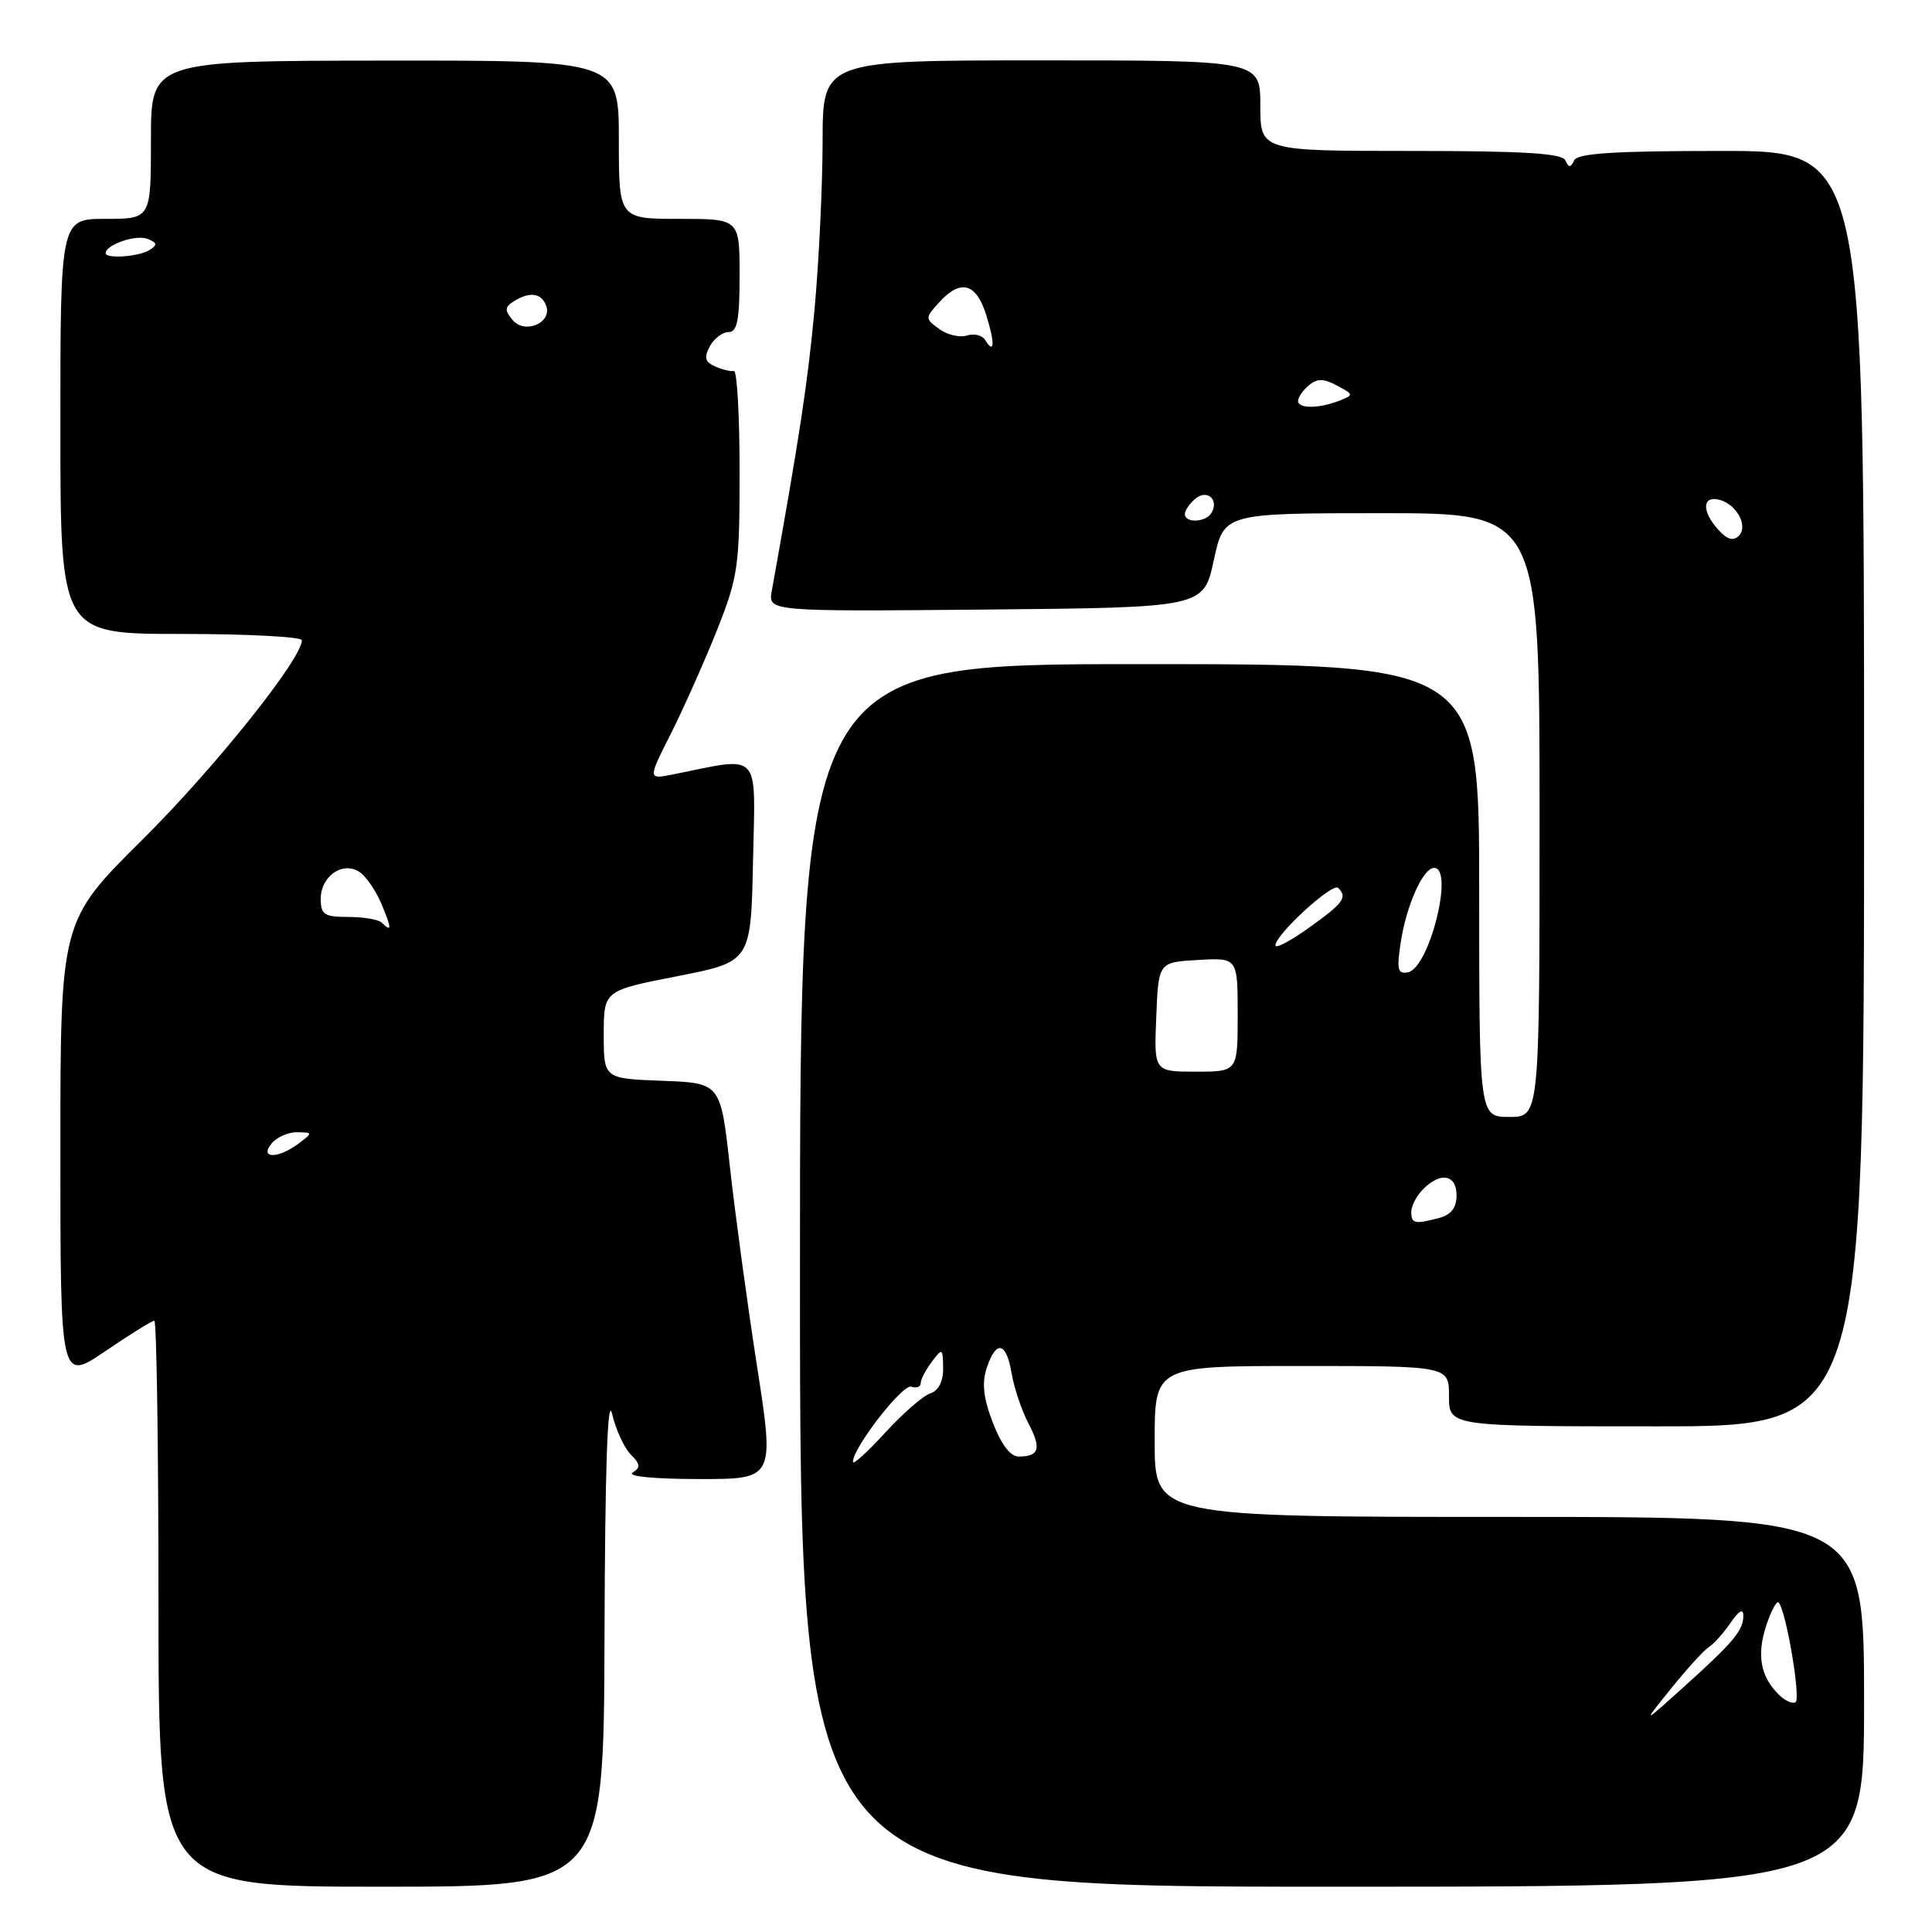<?xml version="1.0" encoding="UTF-8" standalone="no"?>
<!DOCTYPE svg PUBLIC "-//W3C//DTD SVG 1.1//EN" "http://www.w3.org/Graphics/SVG/1.1/DTD/svg11.dtd" >
<svg xmlns="http://www.w3.org/2000/svg" xmlns:xlink="http://www.w3.org/1999/xlink" version="1.1" viewBox="0 0 256 256">
 <g >
 <path fill="currentColor"
d=" M 80.10 216.75 C 80.17 194.71 80.50 184.79 81.10 187.32 C 81.59 189.42 82.71 191.85 83.57 192.72 C 84.85 193.99 84.90 194.45 83.82 195.13 C 83.06 195.62 86.75 195.98 92.57 195.98 C 102.64 196.00 102.64 196.00 100.29 180.90 C 99.00 172.59 97.40 160.78 96.72 154.65 C 95.49 143.50 95.49 143.50 87.75 143.21 C 80.00 142.92 80.00 142.92 80.00 137.09 C 80.00 131.26 80.00 131.26 89.75 129.35 C 99.50 127.44 99.50 127.44 99.78 114.09 C 100.09 99.26 101.00 100.24 89.16 102.62 C 85.83 103.28 85.83 103.28 88.91 97.18 C 90.60 93.82 93.34 87.67 95.00 83.51 C 97.81 76.42 98.00 75.10 98.00 62.47 C 98.00 55.06 97.66 49.07 97.25 49.16 C 96.84 49.25 95.72 48.98 94.77 48.56 C 93.42 47.97 93.26 47.38 94.05 45.90 C 94.61 44.86 95.73 44.00 96.54 44.00 C 97.69 44.00 98.00 42.42 98.00 36.50 C 98.00 29.00 98.00 29.00 90.00 29.00 C 82.00 29.00 82.00 29.00 82.00 18.50 C 82.00 8.00 82.00 8.00 51.00 8.03 C 20.00 8.06 20.00 8.06 20.00 18.53 C 20.00 29.00 20.00 29.00 14.00 29.00 C 8.00 29.00 8.00 29.00 8.00 56.50 C 8.00 84.00 8.00 84.00 24.00 84.00 C 32.80 84.00 40.00 84.38 40.00 84.84 C 40.00 87.31 28.37 101.84 18.86 111.27 C 8.00 122.04 8.00 122.04 8.00 152.56 C 8.00 183.07 8.00 183.07 13.95 179.04 C 17.21 176.82 20.14 175.00 20.45 175.00 C 20.75 175.00 21.00 191.88 21.00 212.50 C 21.00 250.00 21.00 250.00 50.50 250.00 C 80.00 250.00 80.00 250.00 80.10 216.75 Z  M 247.00 225.50 C 247.00 201.00 247.00 201.00 200.00 201.00 C 153.00 201.00 153.00 201.00 153.00 191.00 C 153.00 181.00 153.00 181.00 172.50 181.00 C 192.00 181.00 192.00 181.00 192.00 185.00 C 192.00 189.00 192.00 189.00 219.50 189.00 C 247.00 189.00 247.00 189.00 247.00 104.50 C 247.00 20.00 247.00 20.00 228.08 20.00 C 213.93 20.00 209.02 20.31 208.58 21.25 C 208.12 22.25 207.88 22.25 207.42 21.25 C 206.98 20.31 201.87 20.00 186.92 20.00 C 167.00 20.00 167.00 20.00 167.00 14.00 C 167.00 8.00 167.00 8.00 138.00 8.00 C 109.00 8.00 109.00 8.00 109.00 18.75 C 108.99 24.66 108.51 34.67 107.93 41.00 C 107.02 50.77 105.97 57.67 102.27 78.27 C 101.77 81.03 101.77 81.03 130.62 80.77 C 159.48 80.50 159.48 80.50 160.83 74.25 C 162.17 68.00 162.17 68.00 183.09 68.00 C 204.00 68.00 204.00 68.00 204.00 108.00 C 204.00 148.00 204.00 148.00 200.00 148.00 C 196.00 148.00 196.00 148.00 196.00 118.00 C 196.00 88.00 196.00 88.00 151.00 88.00 C 106.00 88.00 106.00 88.00 106.00 169.00 C 106.00 250.00 106.00 250.00 176.50 250.00 C 247.00 250.00 247.00 250.00 247.00 225.50 Z  M 36.00 151.50 C 36.68 150.68 38.20 150.01 39.37 150.03 C 41.46 150.06 41.46 150.09 39.56 151.53 C 36.86 153.57 34.30 153.55 36.00 151.50 Z  M 50.57 122.25 C 50.15 121.84 48.17 121.50 46.16 121.50 C 42.97 121.50 42.50 121.19 42.50 119.11 C 42.50 116.12 45.35 114.10 47.59 115.51 C 48.46 116.06 49.79 117.97 50.54 119.76 C 51.93 123.06 51.93 123.59 50.57 122.25 Z  M 67.92 42.40 C 66.86 41.12 66.88 40.69 68.06 39.94 C 70.17 38.61 71.71 38.80 72.36 40.48 C 73.23 42.76 69.54 44.35 67.92 42.40 Z  M 14.00 33.54 C 14.00 32.43 18.00 31.06 19.51 31.64 C 20.83 32.15 20.90 32.45 19.83 33.12 C 18.43 34.02 14.00 34.33 14.00 33.54 Z  M 221.44 223.72 C 223.56 221.09 225.82 218.61 226.46 218.22 C 227.10 217.82 228.38 216.39 229.31 215.03 C 230.42 213.41 231.00 213.08 231.00 214.09 C 231.00 216.05 229.71 217.59 223.04 223.59 C 217.59 228.50 217.59 228.50 221.44 223.72 Z  M 235.65 224.50 C 233.27 222.12 232.76 219.27 234.03 215.42 C 234.67 213.46 235.41 212.08 235.67 212.34 C 236.65 213.31 238.65 225.10 237.92 225.55 C 237.50 225.81 236.48 225.34 235.65 224.50 Z  M 113.02 193.71 C 112.97 191.90 119.60 183.35 120.75 183.74 C 121.44 183.98 122.00 183.77 122.00 183.27 C 122.00 182.78 122.66 181.51 123.47 180.44 C 124.87 178.58 124.94 178.62 124.97 181.28 C 124.99 183.06 124.37 184.27 123.25 184.64 C 122.29 184.96 119.60 187.31 117.27 189.86 C 114.94 192.41 113.03 194.14 113.02 193.71 Z  M 131.55 188.50 C 130.30 185.23 130.08 183.25 130.75 181.25 C 132.00 177.49 133.35 177.80 134.05 182.00 C 134.38 183.93 135.38 186.91 136.28 188.62 C 138.02 191.94 137.71 193.00 134.97 193.00 C 133.88 193.00 132.66 191.39 131.55 188.50 Z  M 187.00 160.57 C 187.00 159.79 187.71 158.44 188.57 157.57 C 190.90 155.24 193.00 155.63 193.00 158.38 C 193.00 160.01 192.29 160.96 190.75 161.37 C 187.46 162.25 187.00 162.15 187.00 160.57 Z  M 153.21 134.75 C 153.50 127.50 153.50 127.50 158.75 127.20 C 164.00 126.90 164.00 126.90 164.00 134.45 C 164.00 142.00 164.00 142.00 158.46 142.00 C 152.91 142.00 152.91 142.00 153.21 134.75 Z  M 185.61 124.83 C 186.37 119.92 188.57 115.00 190.03 115.00 C 192.71 115.00 189.40 128.26 186.57 128.83 C 185.20 129.11 185.05 128.49 185.61 124.83 Z  M 169.00 125.27 C 169.00 123.84 176.57 116.91 177.31 117.65 C 178.57 118.90 178.04 119.64 173.50 122.89 C 171.03 124.67 169.00 125.74 169.00 125.27 Z  M 227.68 70.19 C 225.54 67.83 225.52 65.76 227.64 66.18 C 230.00 66.64 231.73 69.67 230.40 71.00 C 229.67 71.73 228.85 71.49 227.68 70.19 Z  M 157.00 68.12 C 157.00 67.64 157.63 66.72 158.41 66.07 C 159.98 64.77 161.58 66.25 160.50 68.00 C 159.74 69.23 157.00 69.33 157.00 68.12 Z  M 172.00 53.12 C 172.00 52.64 172.65 51.71 173.44 51.05 C 174.55 50.13 175.39 50.14 177.16 51.09 C 179.38 52.27 179.39 52.34 177.48 53.09 C 174.74 54.16 172.00 54.17 172.00 53.12 Z  M 130.52 45.03 C 130.14 44.42 129.06 44.16 128.11 44.46 C 127.17 44.76 125.52 44.37 124.46 43.60 C 122.56 42.21 122.56 42.14 124.42 40.09 C 127.27 36.93 129.35 37.48 130.68 41.74 C 131.86 45.51 131.78 47.07 130.52 45.03 Z "/>
</g>
</svg>